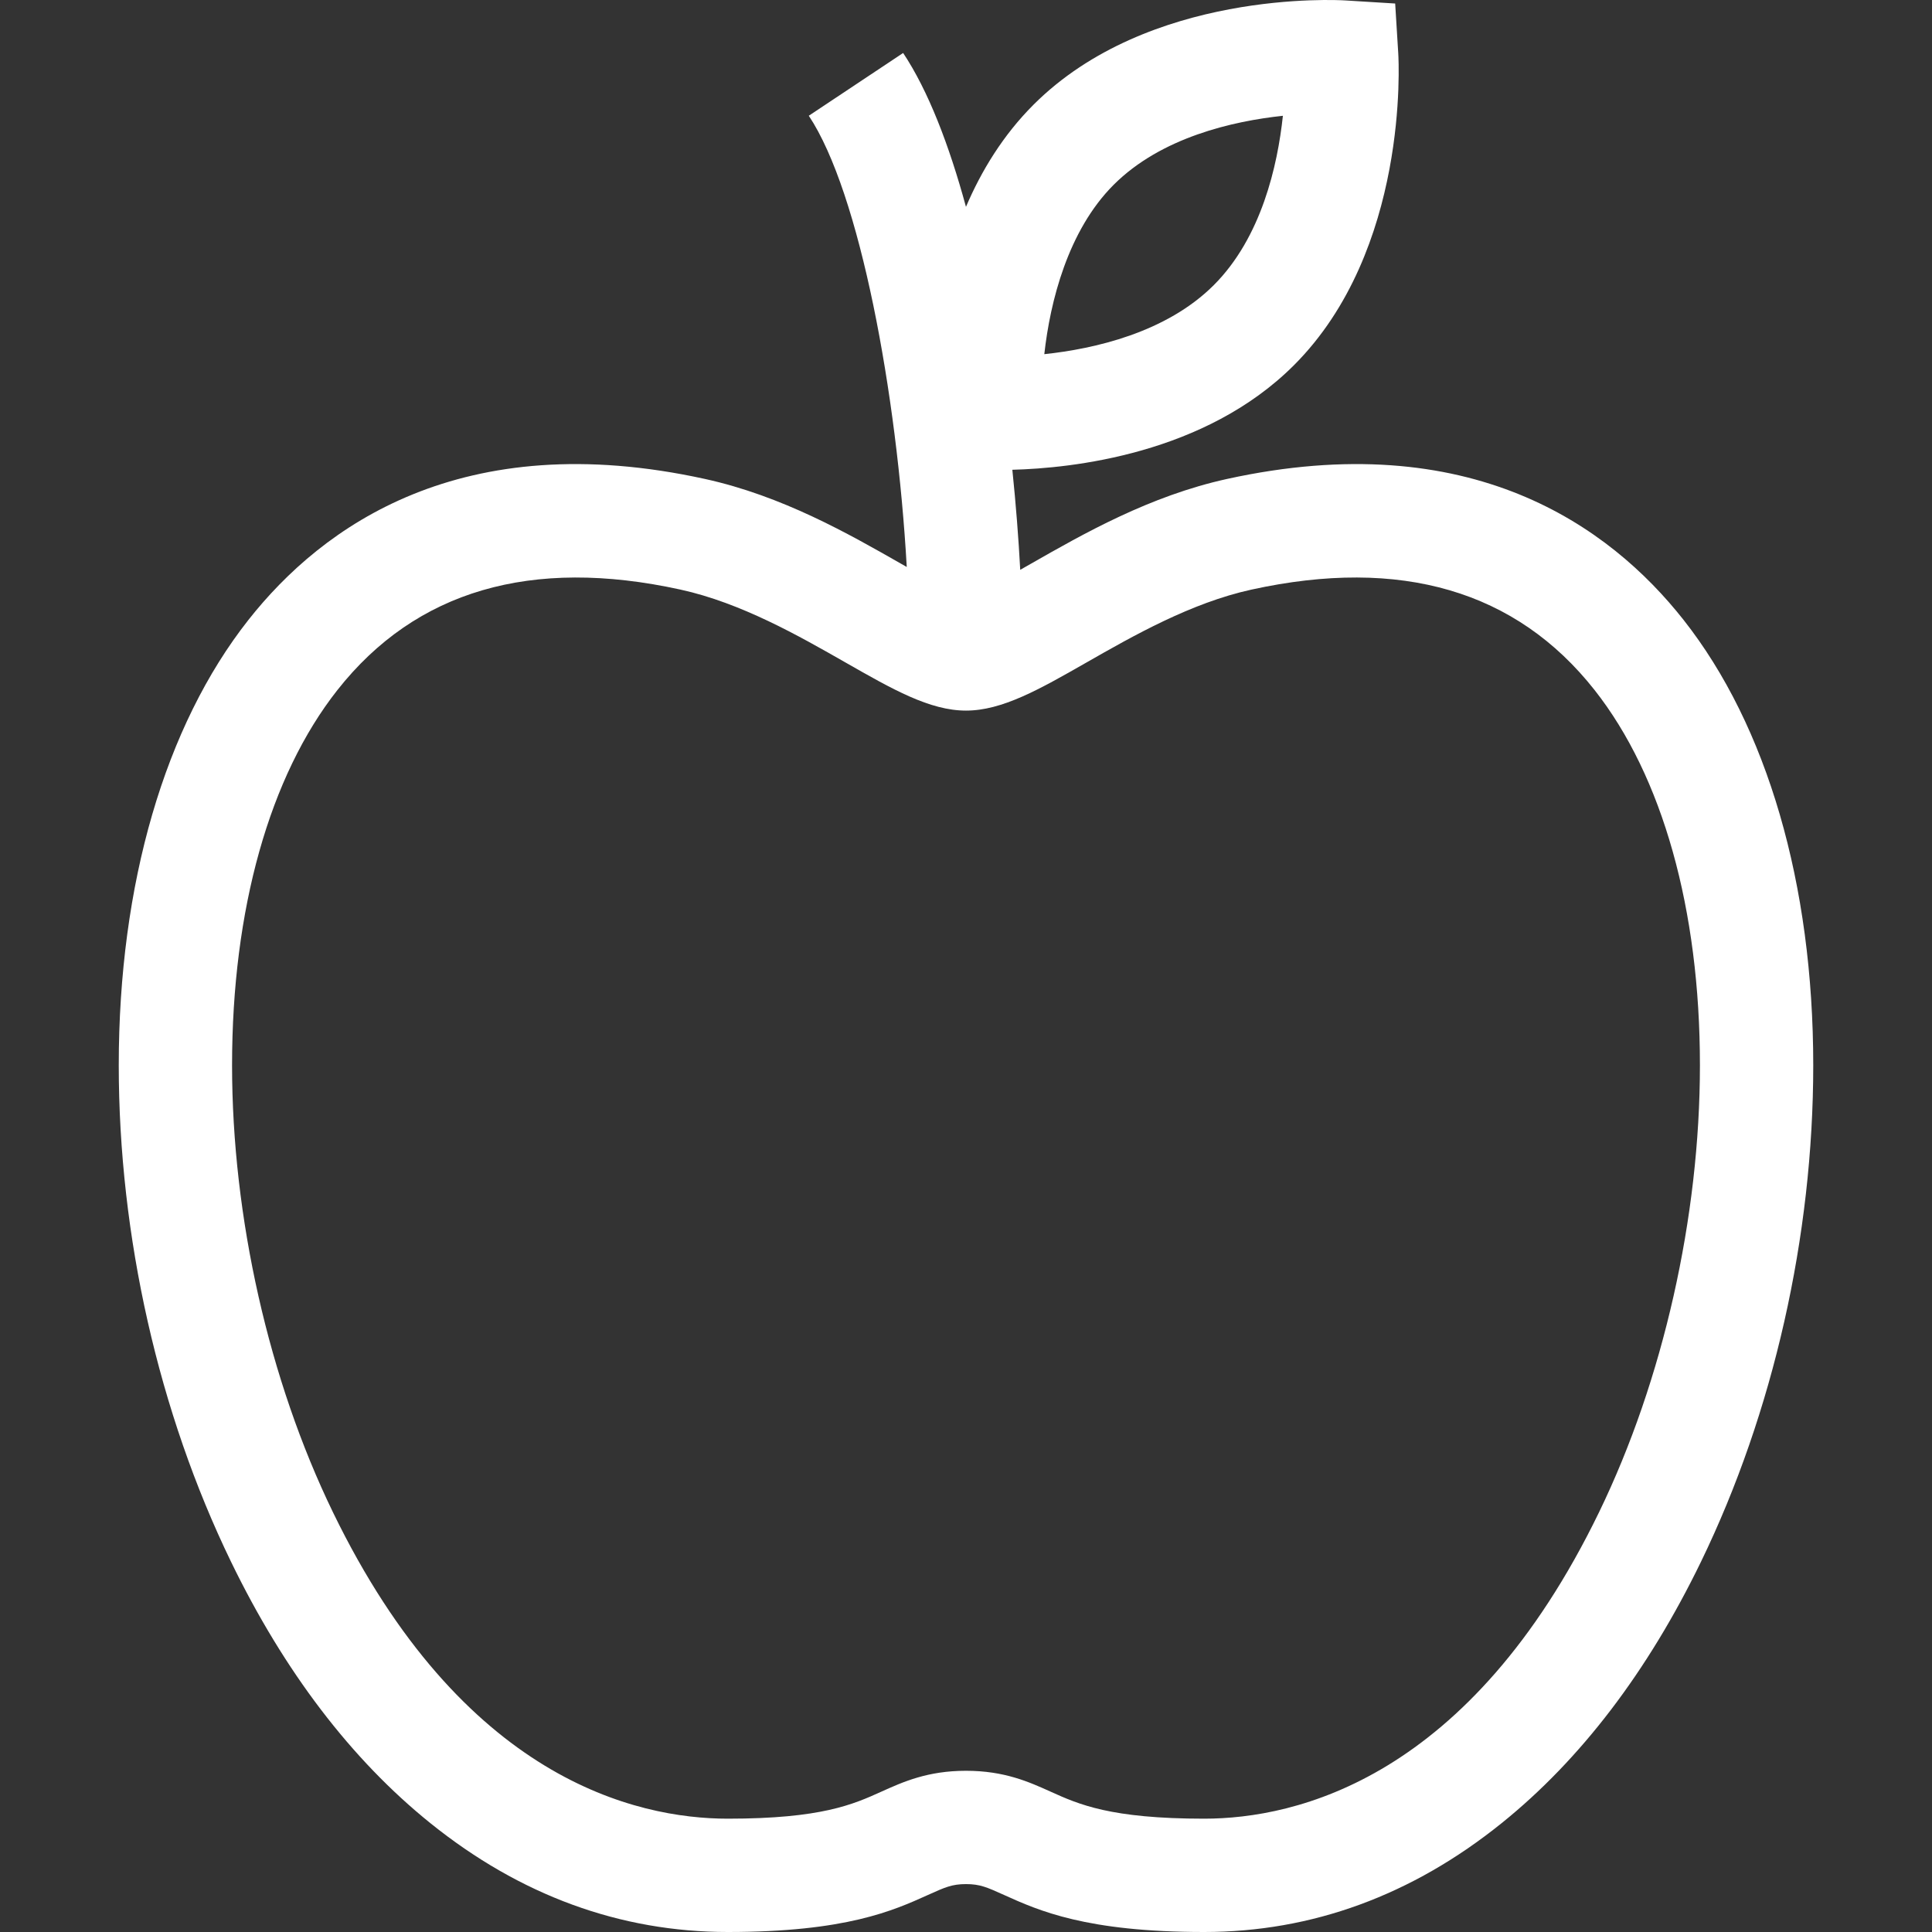 
<svg xmlns="http://www.w3.org/2000/svg" xmlns:xlink="http://www.w3.org/1999/xlink" version="1.1" id="Layer_1" x="0px" y="0px" viewBox="0 0 512 512" style="enable-background:new 0 0 512 512;" xml:space="preserve" width="60px" height="60px">
		<rect x="0" y="0" width="512" height="512" fill="#333333" stroke="none"/>
		<path d="M446.159,164.277c-19.583-24.847-56.468-51.494-120.954-37.356c-20.505,4.496-38.058,14.516-52.163,22.568    c-0.853,0.486-1.752,1-2.671,1.52c-0.451-8.417-1.146-17.354-2.09-26.515c15.713-0.406,51.02-4.101,74.63-27.711    c30.487-30.486,27.772-80.494,27.642-82.607l-0.817-13.243l-13.244-0.818c-2.11-0.131-52.122-2.847-82.609,27.641    c-8.069,8.069-13.811,17.506-17.891,27.06c-4.481-16.438-10.01-30.791-16.651-40.775l-25.003,16.632    c13.583,20.419,23.365,73.639,25.961,119.583c-0.456-0.26-0.907-0.517-1.343-0.766c-14.105-8.052-31.658-18.072-52.163-22.568    c-64.49-14.14-101.37,12.51-120.954,37.356c-22.165,28.12-34.37,70.039-34.367,118.035c0.002,45.295,10.564,92.012,29.739,131.542    c14.128,29.123,31.901,52.435,52.825,69.287C137.813,502.292,164.345,512,192.895,512c31.286,0,43.853-5.675,53.029-9.818    c4.506-2.034,6.371-2.877,10.077-2.877c3.706,0,5.57,0.843,10.077,2.877c9.176,4.143,21.742,9.818,53.029,9.818    c28.55,0,55.082-9.708,78.858-28.857c20.924-16.851,38.698-40.163,52.826-69.287c19.175-39.531,29.737-86.247,29.739-131.542    C480.529,234.316,468.324,192.398,446.159,164.277z M295.116,48.988c12.637-12.636,31.726-16.904,44.863-18.302    c-1.399,13.145-5.67,32.229-18.302,44.863c-12.656,12.656-31.785,16.917-44.924,18.31    C278.296,79.905,283.021,61.084,295.116,48.988z M423.77,400.748c-34.28,70.669-80.29,81.221-104.665,81.221    c-24.821,0-33.241-3.802-40.671-7.156c-5.748-2.596-12.264-5.537-22.435-5.537s-16.687,2.942-22.435,5.537    c-7.429,3.355-15.849,7.156-40.671,7.156c-24.376,0-70.385-10.552-104.665-81.221c-16.985-35.013-26.726-78.181-26.728-118.436    c-0.002-41.281,9.914-76.599,27.922-99.446c20.76-26.338,51.36-35.291,90.939-26.612c16.031,3.514,31.378,12.275,43.71,19.314    c12.478,7.123,22.335,12.748,31.929,12.748c9.595,0,19.452-5.625,31.929-12.748c12.332-7.039,27.679-15.799,43.71-19.314    c39.583-8.681,70.177,0.273,90.939,26.612c18.008,22.846,27.923,58.164,27.922,99.446    C450.496,322.566,440.754,365.735,423.77,400.748z" fill="#FFFFFF"/>
</svg>
